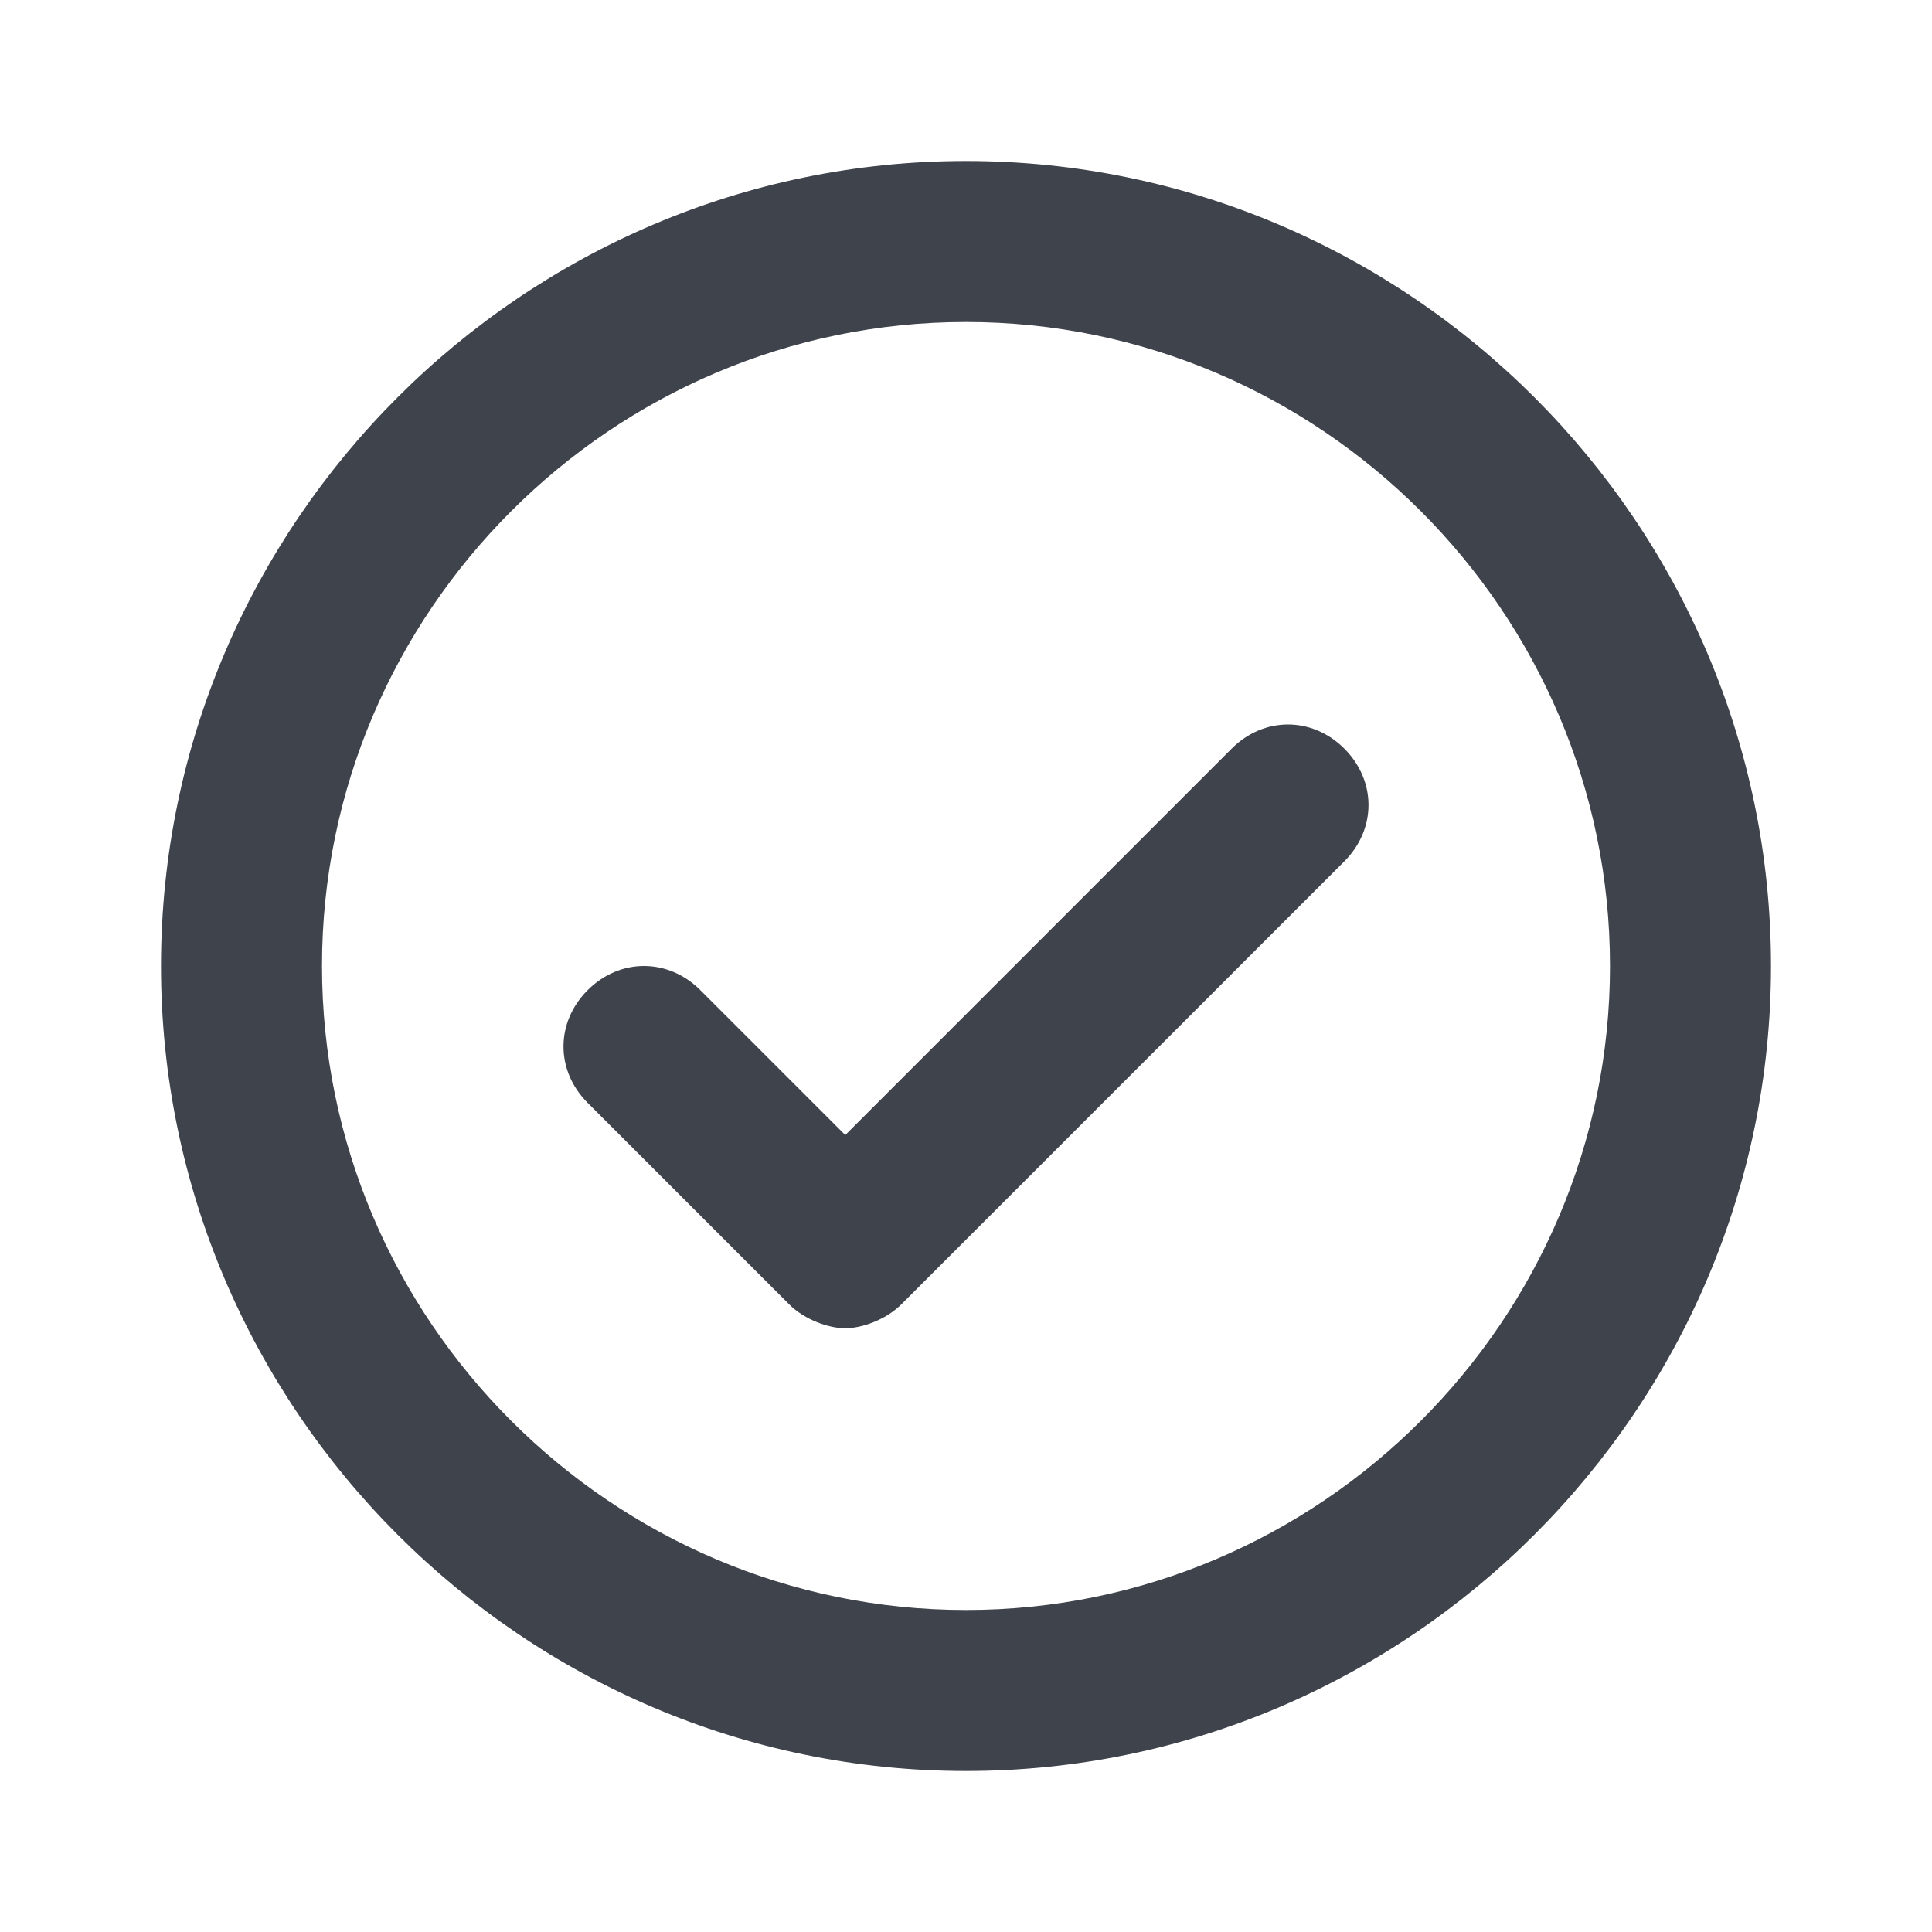 <?xml version="1.0" encoding="utf-8"?>
<!-- Generator: Adobe Illustrator 24.1.2, SVG Export Plug-In . SVG Version: 6.00 Build 0)  -->
<svg version="1.1" xmlns="http://www.w3.org/2000/svg" xmlns:xlink="http://www.w3.org/1999/xlink" x="0px" y="0px"
	 viewBox="0 0 24 24" style="enable-background:new 0 0 24 24;" xml:space="preserve">
<style type="text/css">
	.st0{fill:#3F434C;}
</style>
<g id="guides">
</g>
<g id="Ebene_1">
	<path class="st0" d="M12,22c5.5,0,10-4.5,10-10c0-5.5-4.5-10-10-10S2,6.5,2,12C2,17.5,6.5,22,12,22z M12,4c4.4,0,8,3.6,8,8
		s-3.6,8-8,8c-4.4,0-8-3.6-8-8S7.6,4,12,4z"/>
	<path class="st0" d="M9.8,16.2c0.2,0.2,0.5,0.3,0.7,0.3s0.5-0.1,0.7-0.3l5.5-5.5c0.4-0.4,0.4-1,0-1.4s-1-0.4-1.4,0l-4.8,4.8
		l-1.8-1.8c-0.4-0.4-1-0.4-1.4,0s-0.4,1,0,1.4L9.8,16.2z"/>
</g>
</svg>
